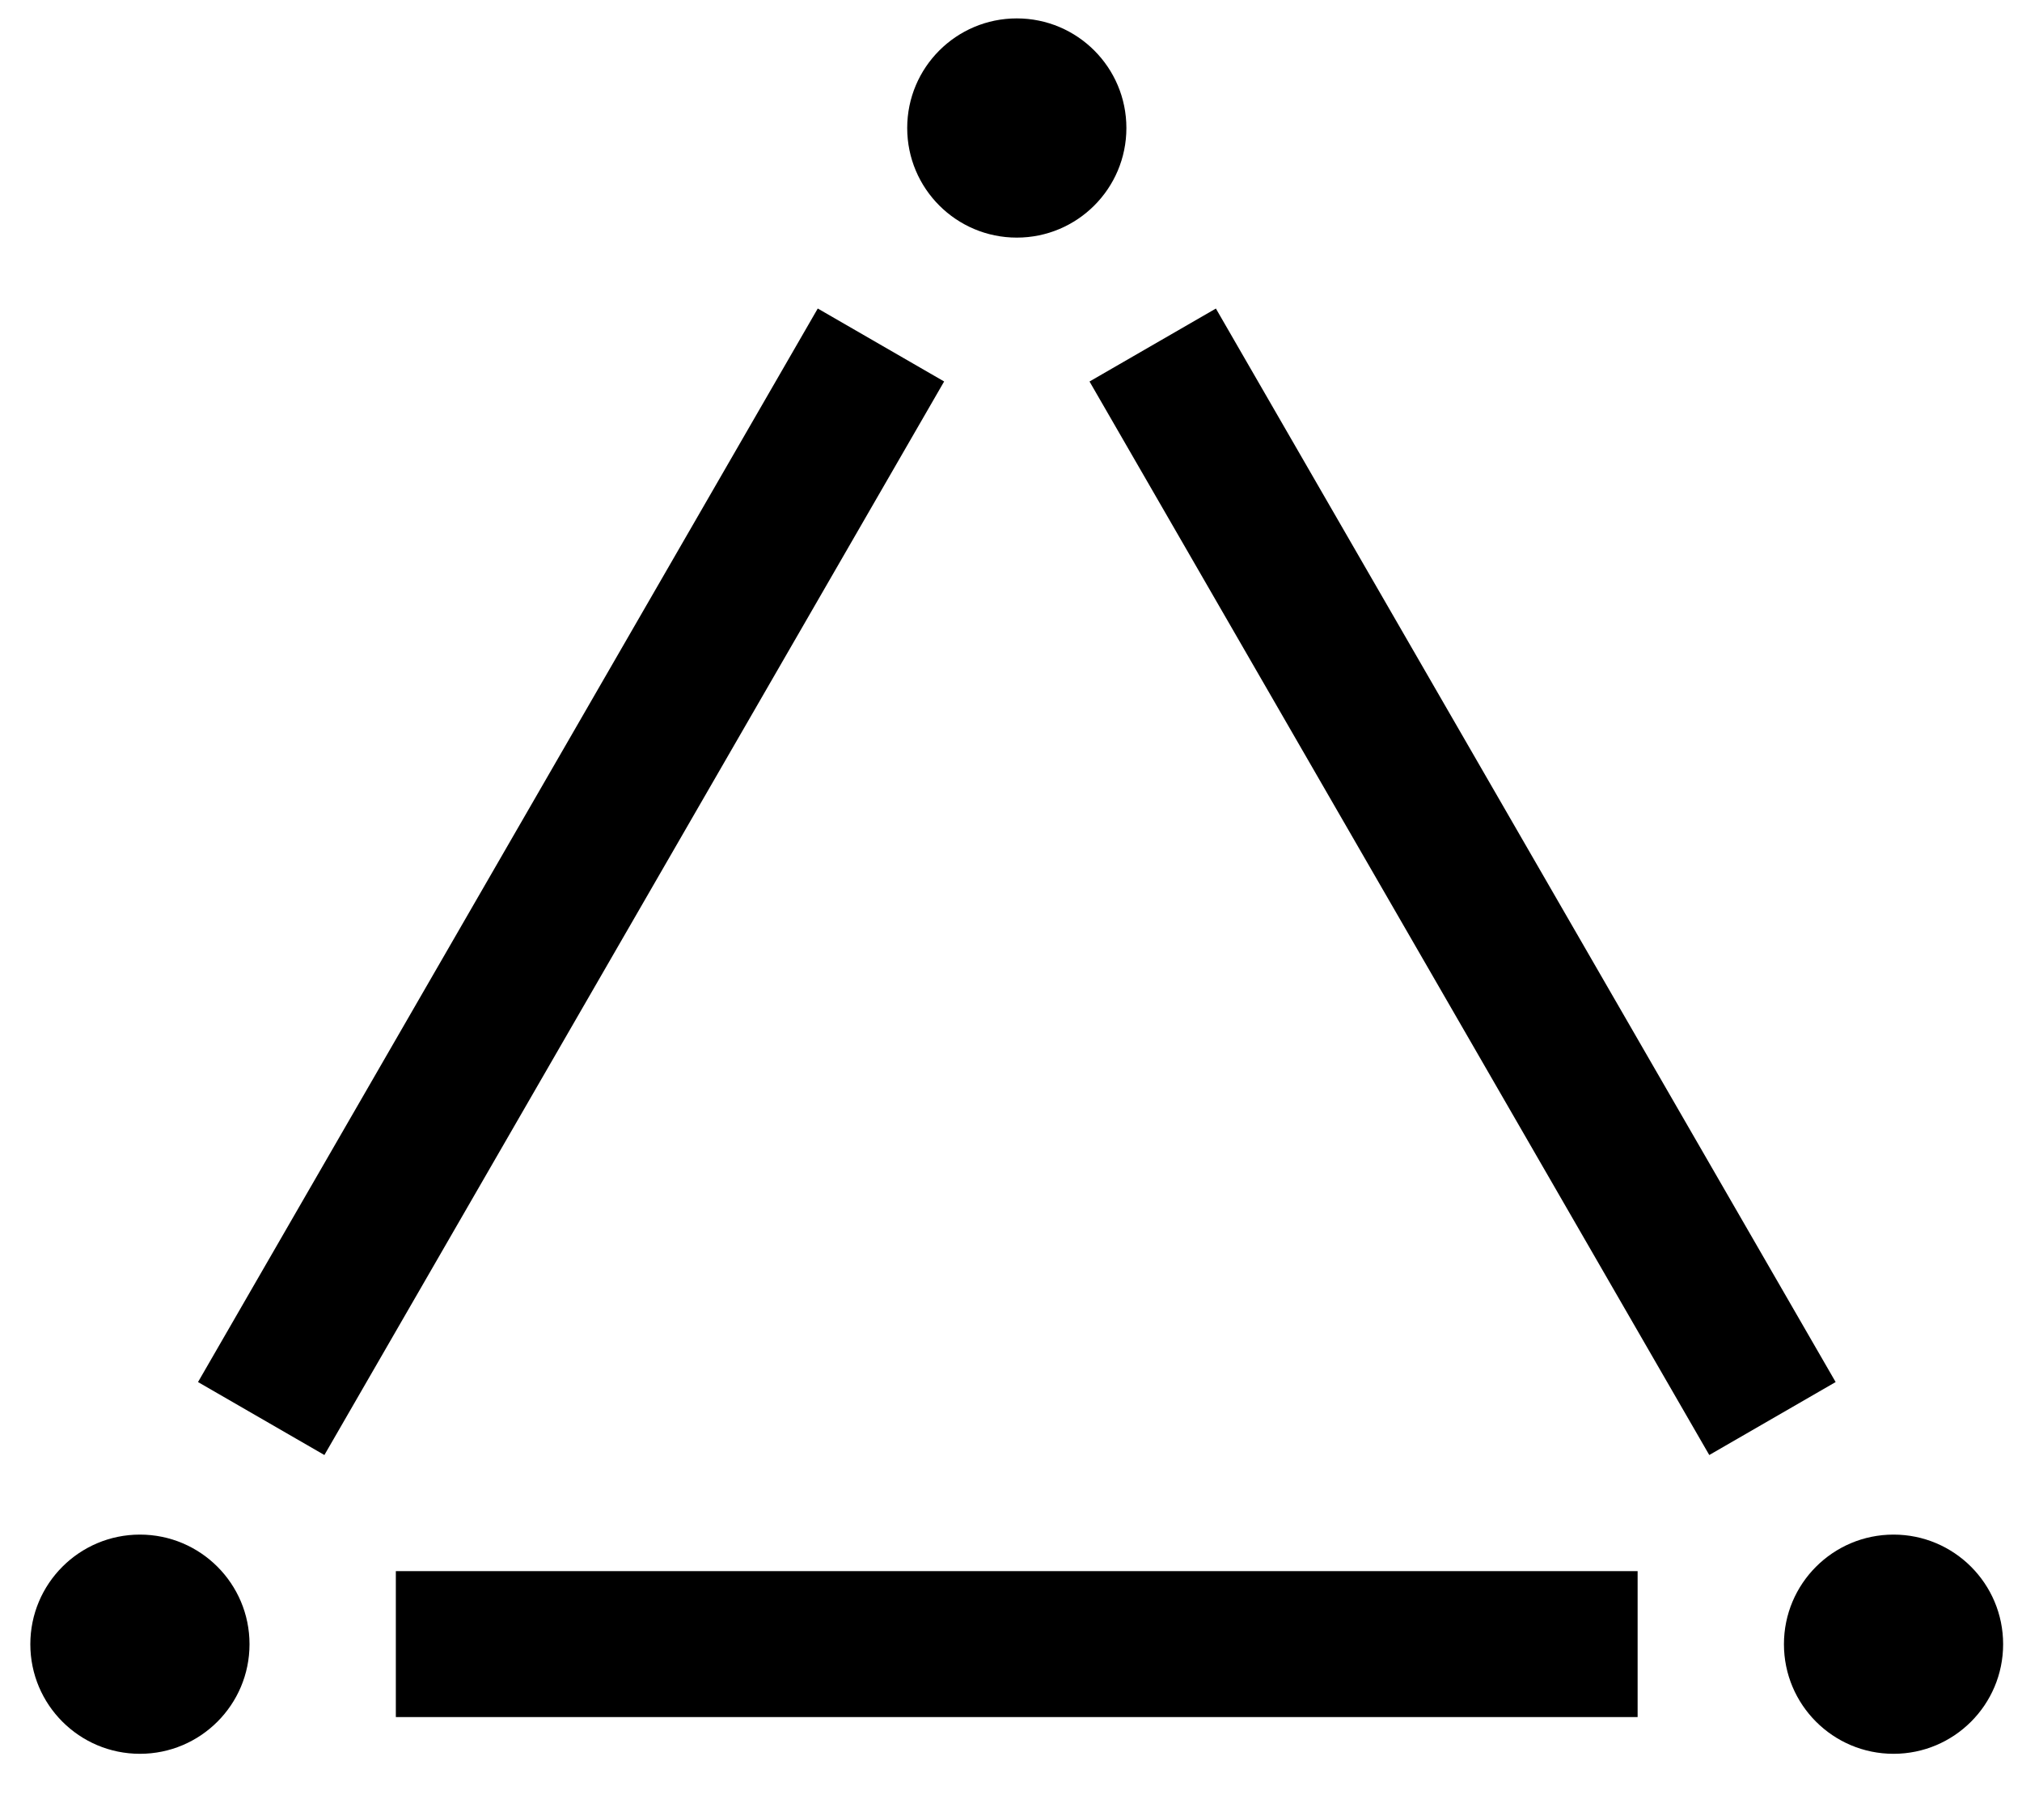 <svg width="30" height="27" viewBox="0 0 30 27" fill="none" xmlns="http://www.w3.org/2000/svg">
<circle cx="15.086" cy="1.899" r="1.626" fill="black"/>
<rect x="2.938" y="20.503" width="18.39" height="2.165" transform="rotate(-60 2.938 20.503)" fill="black"/>
<rect width="18.39" height="2.165" transform="matrix(-0.5 -0.866 -0.866 0.5 27.235 20.503)" fill="black"/>
<rect width="18.424" height="2.165" transform="matrix(1 0 0 -1 5.873 25.473)" fill="black"/>
<circle cx="2.076" cy="24.392" r="1.626" fill="black"/>
<circle cx="28.094" cy="24.392" r="1.626" fill="black"/>
</svg>
